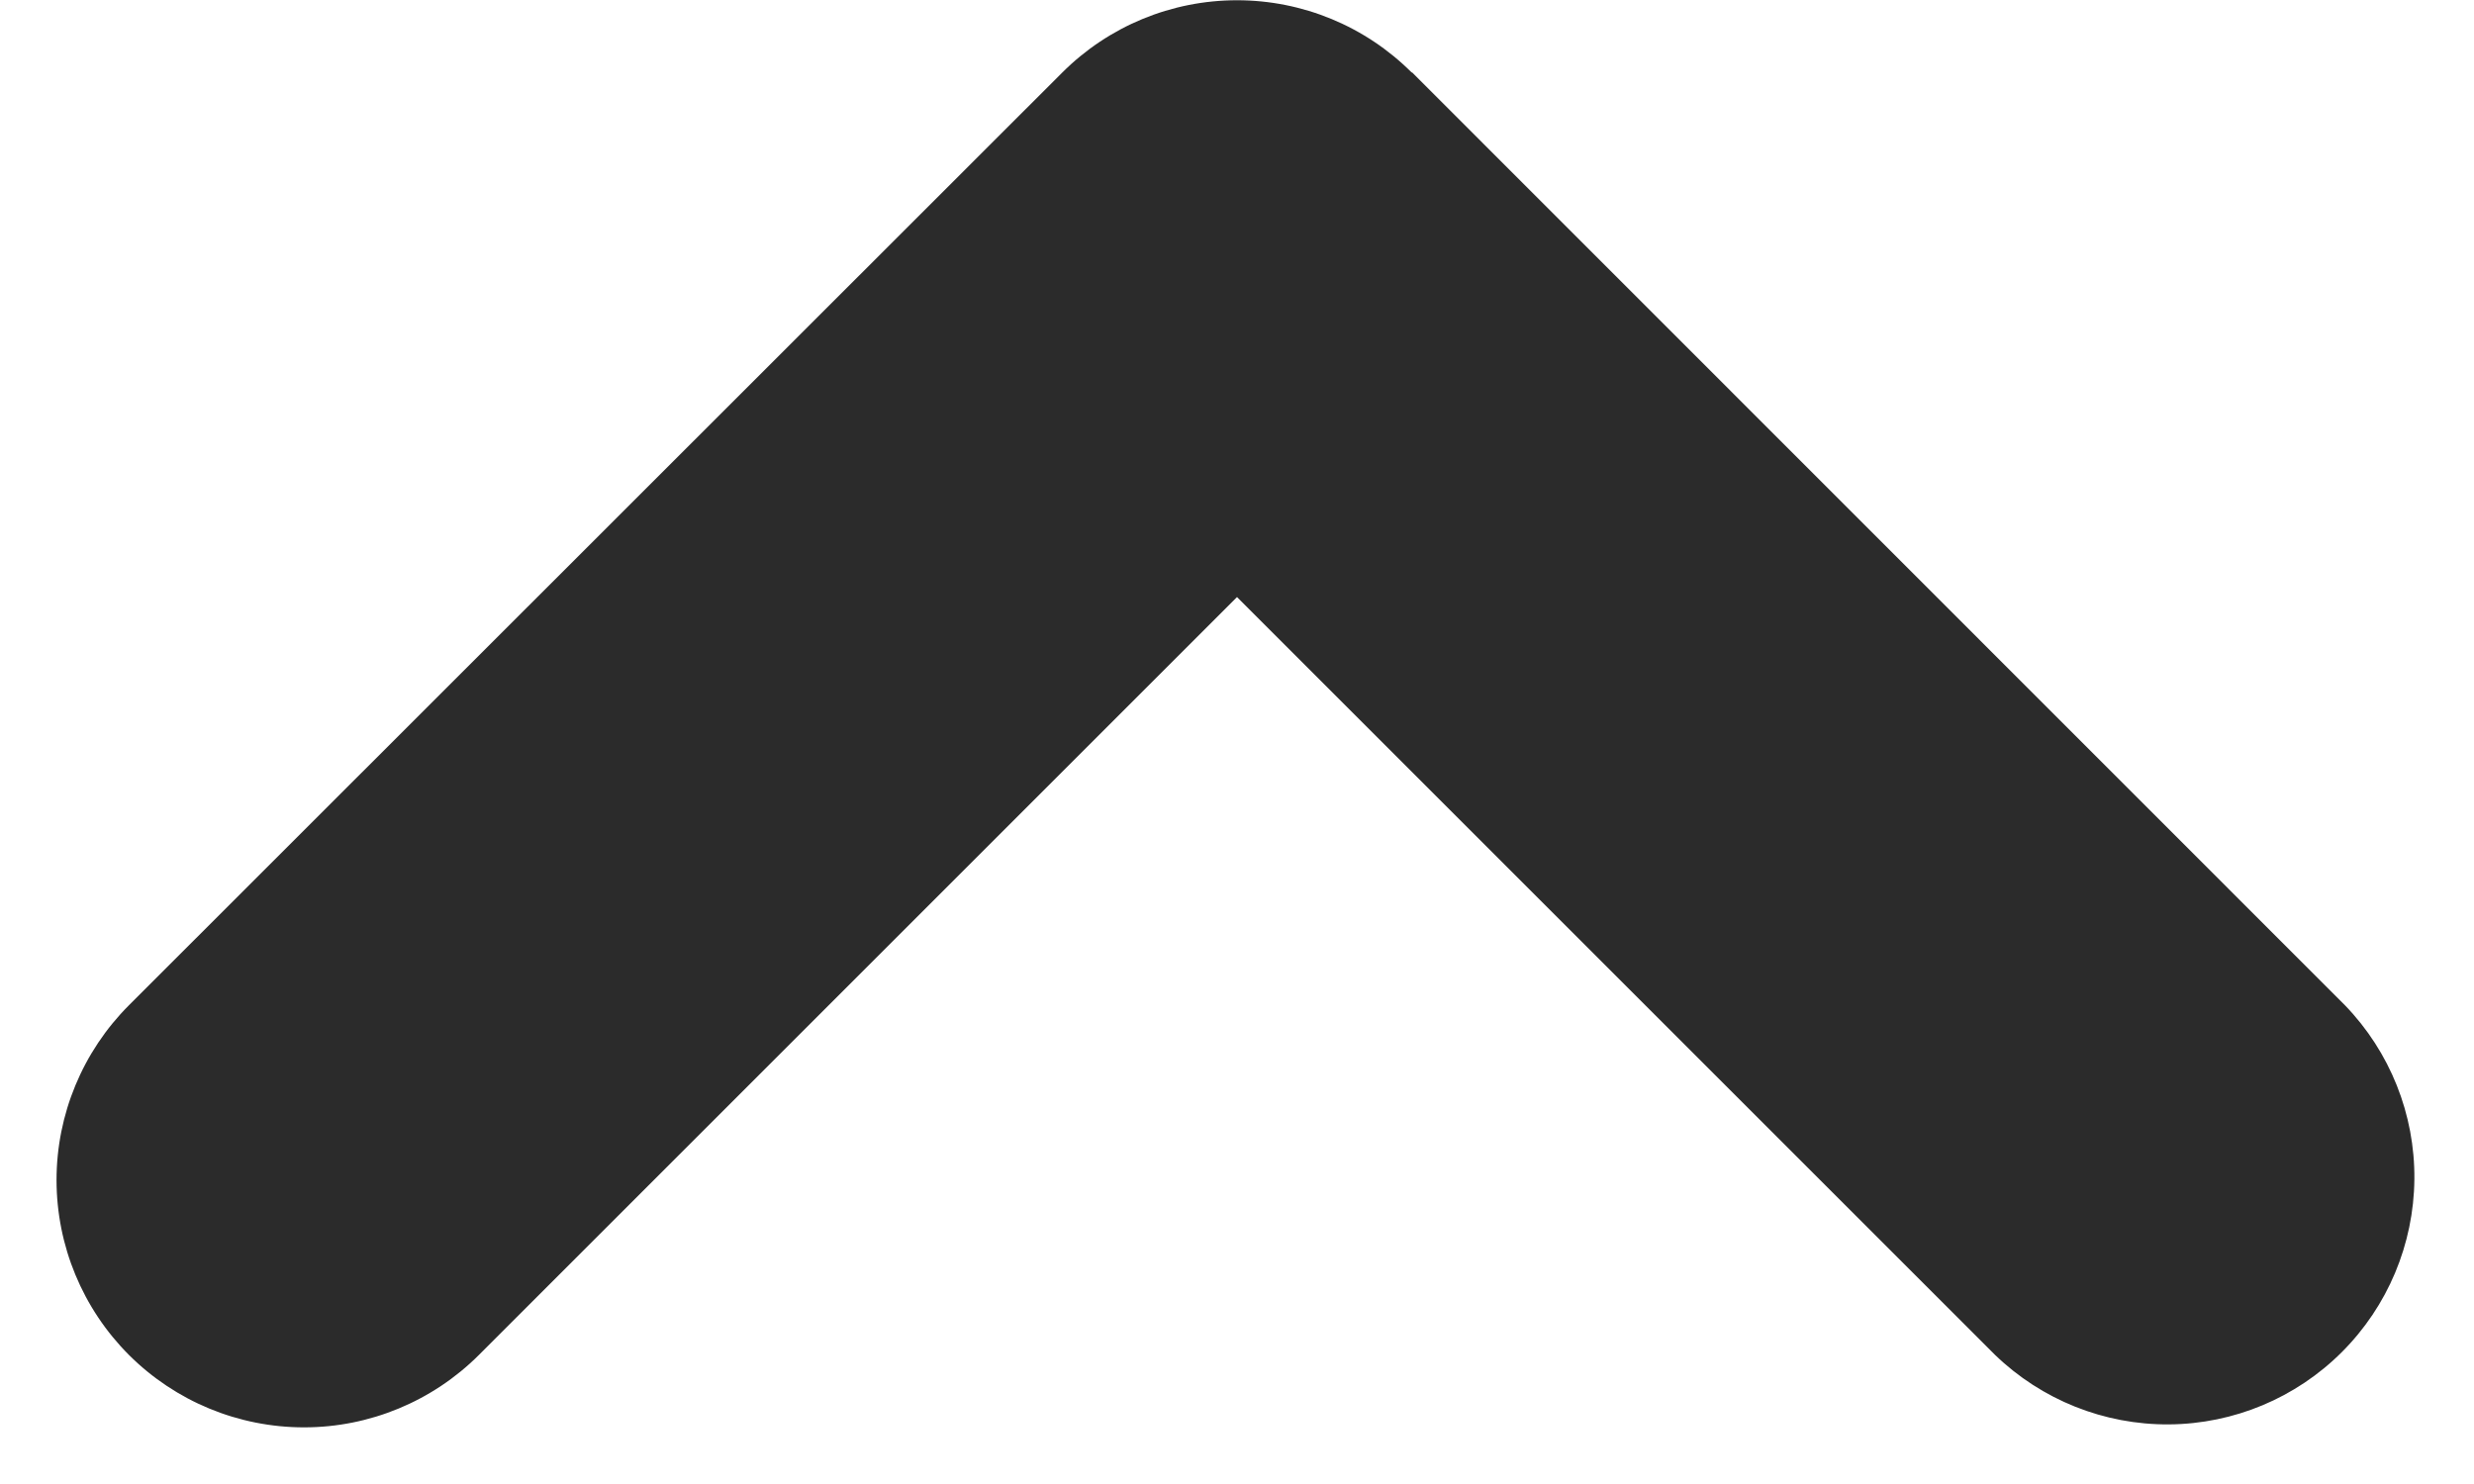 <svg width="20" height="12" viewBox="0 0 20 12" fill="none" xmlns="http://www.w3.org/2000/svg">
<path fill-rule="evenodd" clip-rule="evenodd" d="M11.413 0.587C11.038 0.212 10.53 0.002 10 0.002C9.47 0.002 8.962 0.212 8.587 0.587L1.043 8.128C0.668 8.503 0.457 9.012 0.457 9.542C0.457 10.073 0.668 10.582 1.043 10.957C1.419 11.332 1.927 11.542 2.458 11.542C2.988 11.542 3.497 11.331 3.872 10.956L10 4.828L16.128 10.956C16.505 11.32 17.01 11.522 17.535 11.518C18.059 11.514 18.561 11.304 18.932 10.933C19.303 10.562 19.513 10.061 19.518 9.536C19.523 9.012 19.322 8.507 18.957 8.129L11.415 0.585L11.413 0.587Z" fill="#2B2B2B"/>
</svg>
